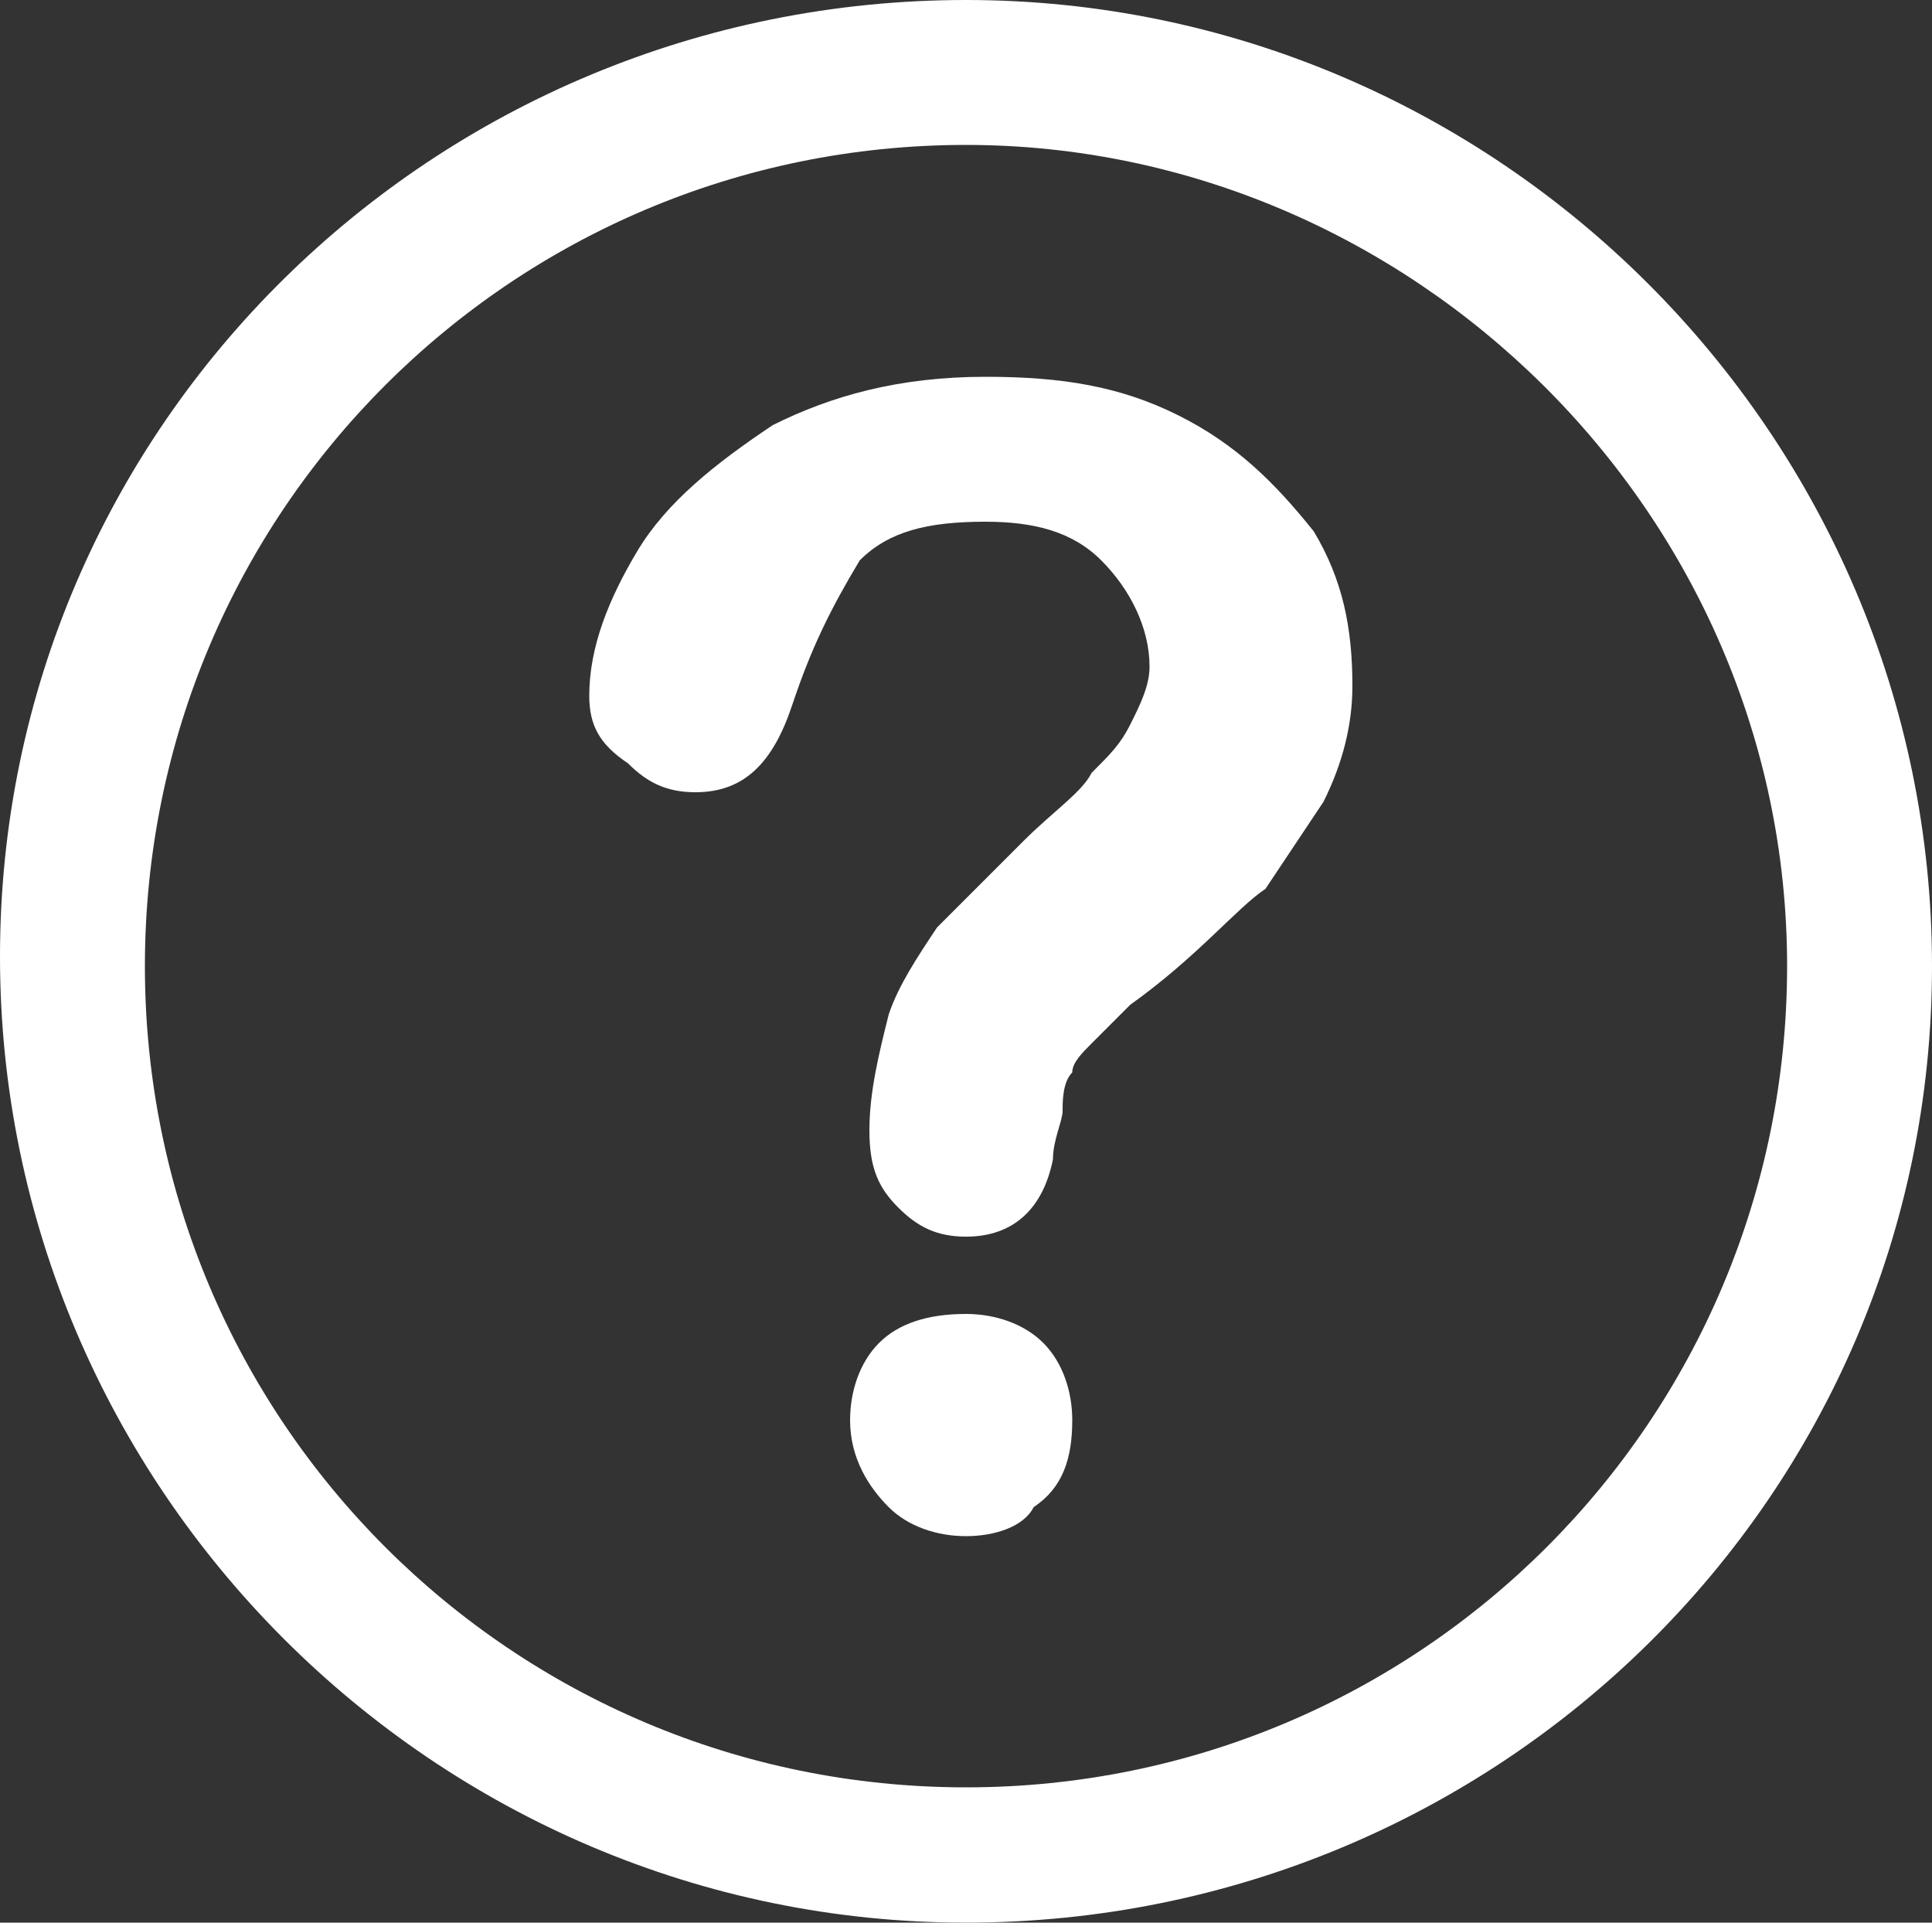 <?xml version="1.0" encoding="utf-8"?>
<!-- Generator: Adobe Illustrator 24.1.2, SVG Export Plug-In . SVG Version: 6.00 Build 0)  -->
<svg version="1.1" id="Layer_1" xmlns="http://www.w3.org/2000/svg" xmlns:xlink="http://www.w3.org/1999/xlink" x="0px" y="0px"
	 viewBox="0 0 20 19.9" enable-background="new 0 0 20 19.9" xml:space="preserve">
<rect x="0" y="0" width="20" height="19.9" fill="#333333" stroke="none"/>
<path fill="#FFFFFF" d="M10,19.9c-5.5,0-10-4.5-10-10S4.5,0,10,0s10,4.5,10,10S15.5,19.9,10,19.9z M10,1.5c-4.7,0-8.5,3.8-8.5,8.5
	s3.8,8.5,8.5,8.5s8.5-3.8,8.5-8.5S14.6,1.5,10,1.5z"/>
<g>
	<g>
		<path fill="#FFFFFF" d="M6.1,7.2c0-0.5,0.2-1,0.5-1.5C6.9,5.2,7.4,4.8,8,4.4c0.6-0.3,1.3-0.5,2.2-0.5c0.8,0,1.4,0.1,2,0.4
			c0.6,0.3,1,0.7,1.4,1.2C13.9,6,14,6.5,14,7.1c0,0.4-0.1,0.8-0.3,1.2c-0.2,0.3-0.4,0.6-0.6,0.9c-0.3,0.2-0.7,0.7-1.4,1.2
			c-0.2,0.2-0.3,0.3-0.4,0.4c-0.1,0.1-0.2,0.2-0.2,0.3C11,11.2,11,11.4,11,11.5c0,0.1-0.1,0.3-0.1,0.5c-0.1,0.5-0.4,0.8-0.9,0.8
			c-0.3,0-0.5-0.1-0.7-0.3c-0.2-0.2-0.3-0.4-0.3-0.8c0-0.4,0.1-0.8,0.2-1.2c0.1-0.3,0.3-0.6,0.5-0.9c0.2-0.2,0.5-0.5,0.9-0.9
			c0.3-0.3,0.6-0.5,0.7-0.7c0.2-0.2,0.3-0.3,0.4-0.5c0.1-0.2,0.2-0.4,0.2-0.6c0-0.4-0.2-0.8-0.5-1.1c-0.3-0.3-0.7-0.4-1.2-0.4
			c-0.6,0-1,0.1-1.3,0.4C8.6,6.3,8.4,6.7,8.2,7.3C8,7.9,7.7,8.2,7.2,8.2c-0.3,0-0.5-0.1-0.7-0.3C6.2,7.7,6.1,7.5,6.1,7.2z M10,15.9
			c-0.3,0-0.6-0.1-0.8-0.3c-0.2-0.2-0.4-0.5-0.4-0.9c0-0.3,0.1-0.6,0.3-0.8c0.2-0.2,0.5-0.3,0.9-0.3c0.3,0,0.6,0.1,0.8,0.3
			c0.2,0.2,0.3,0.5,0.3,0.8c0,0.4-0.1,0.7-0.4,0.9C10.6,15.8,10.3,15.9,10,15.9z"/>
	</g>
</g>
</svg>
